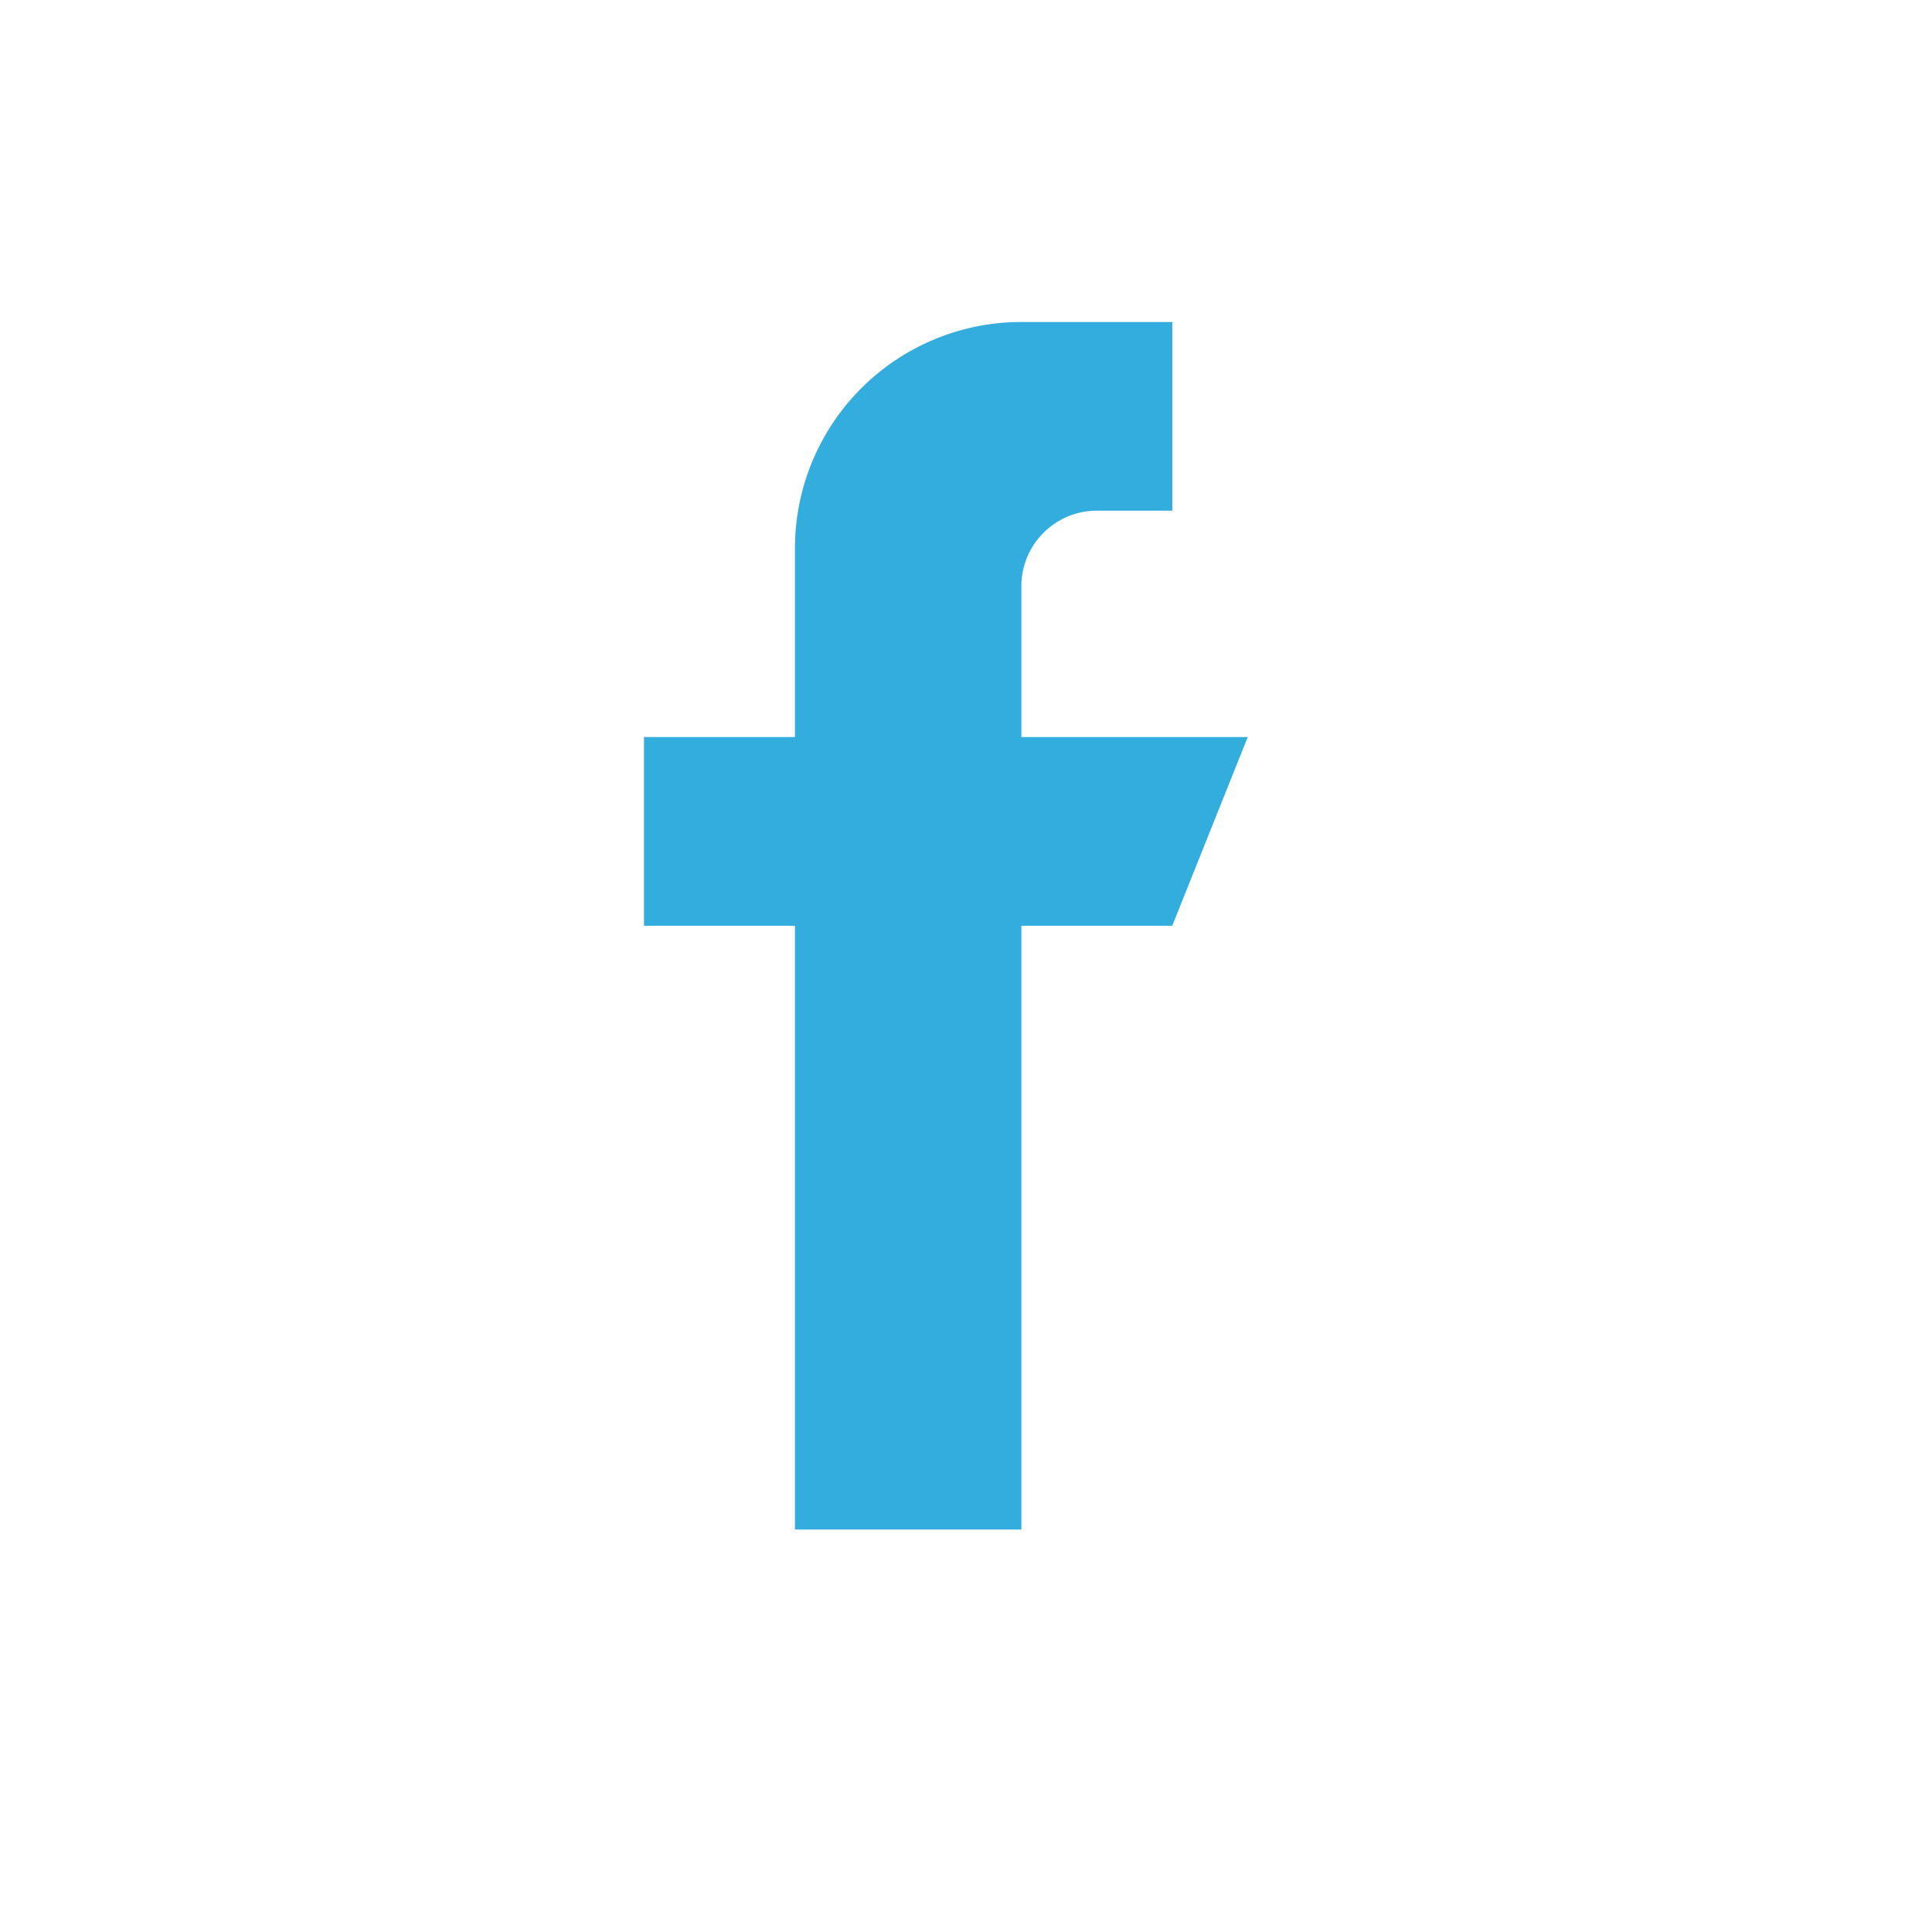 <svg width="24" height="24" fill="none" xmlns="http://www.w3.org/2000/svg"><path opacity=".8" d="M12.688 9.156V7.281c0-.517.42-.937.937-.937h.938V4h-1.876a2.812 2.812 0 00-2.812 2.813v2.343H8V11.5h1.875V19h2.813v-7.5h1.874l.938-2.344h-2.813z" fill="#0098D6"/></svg>
